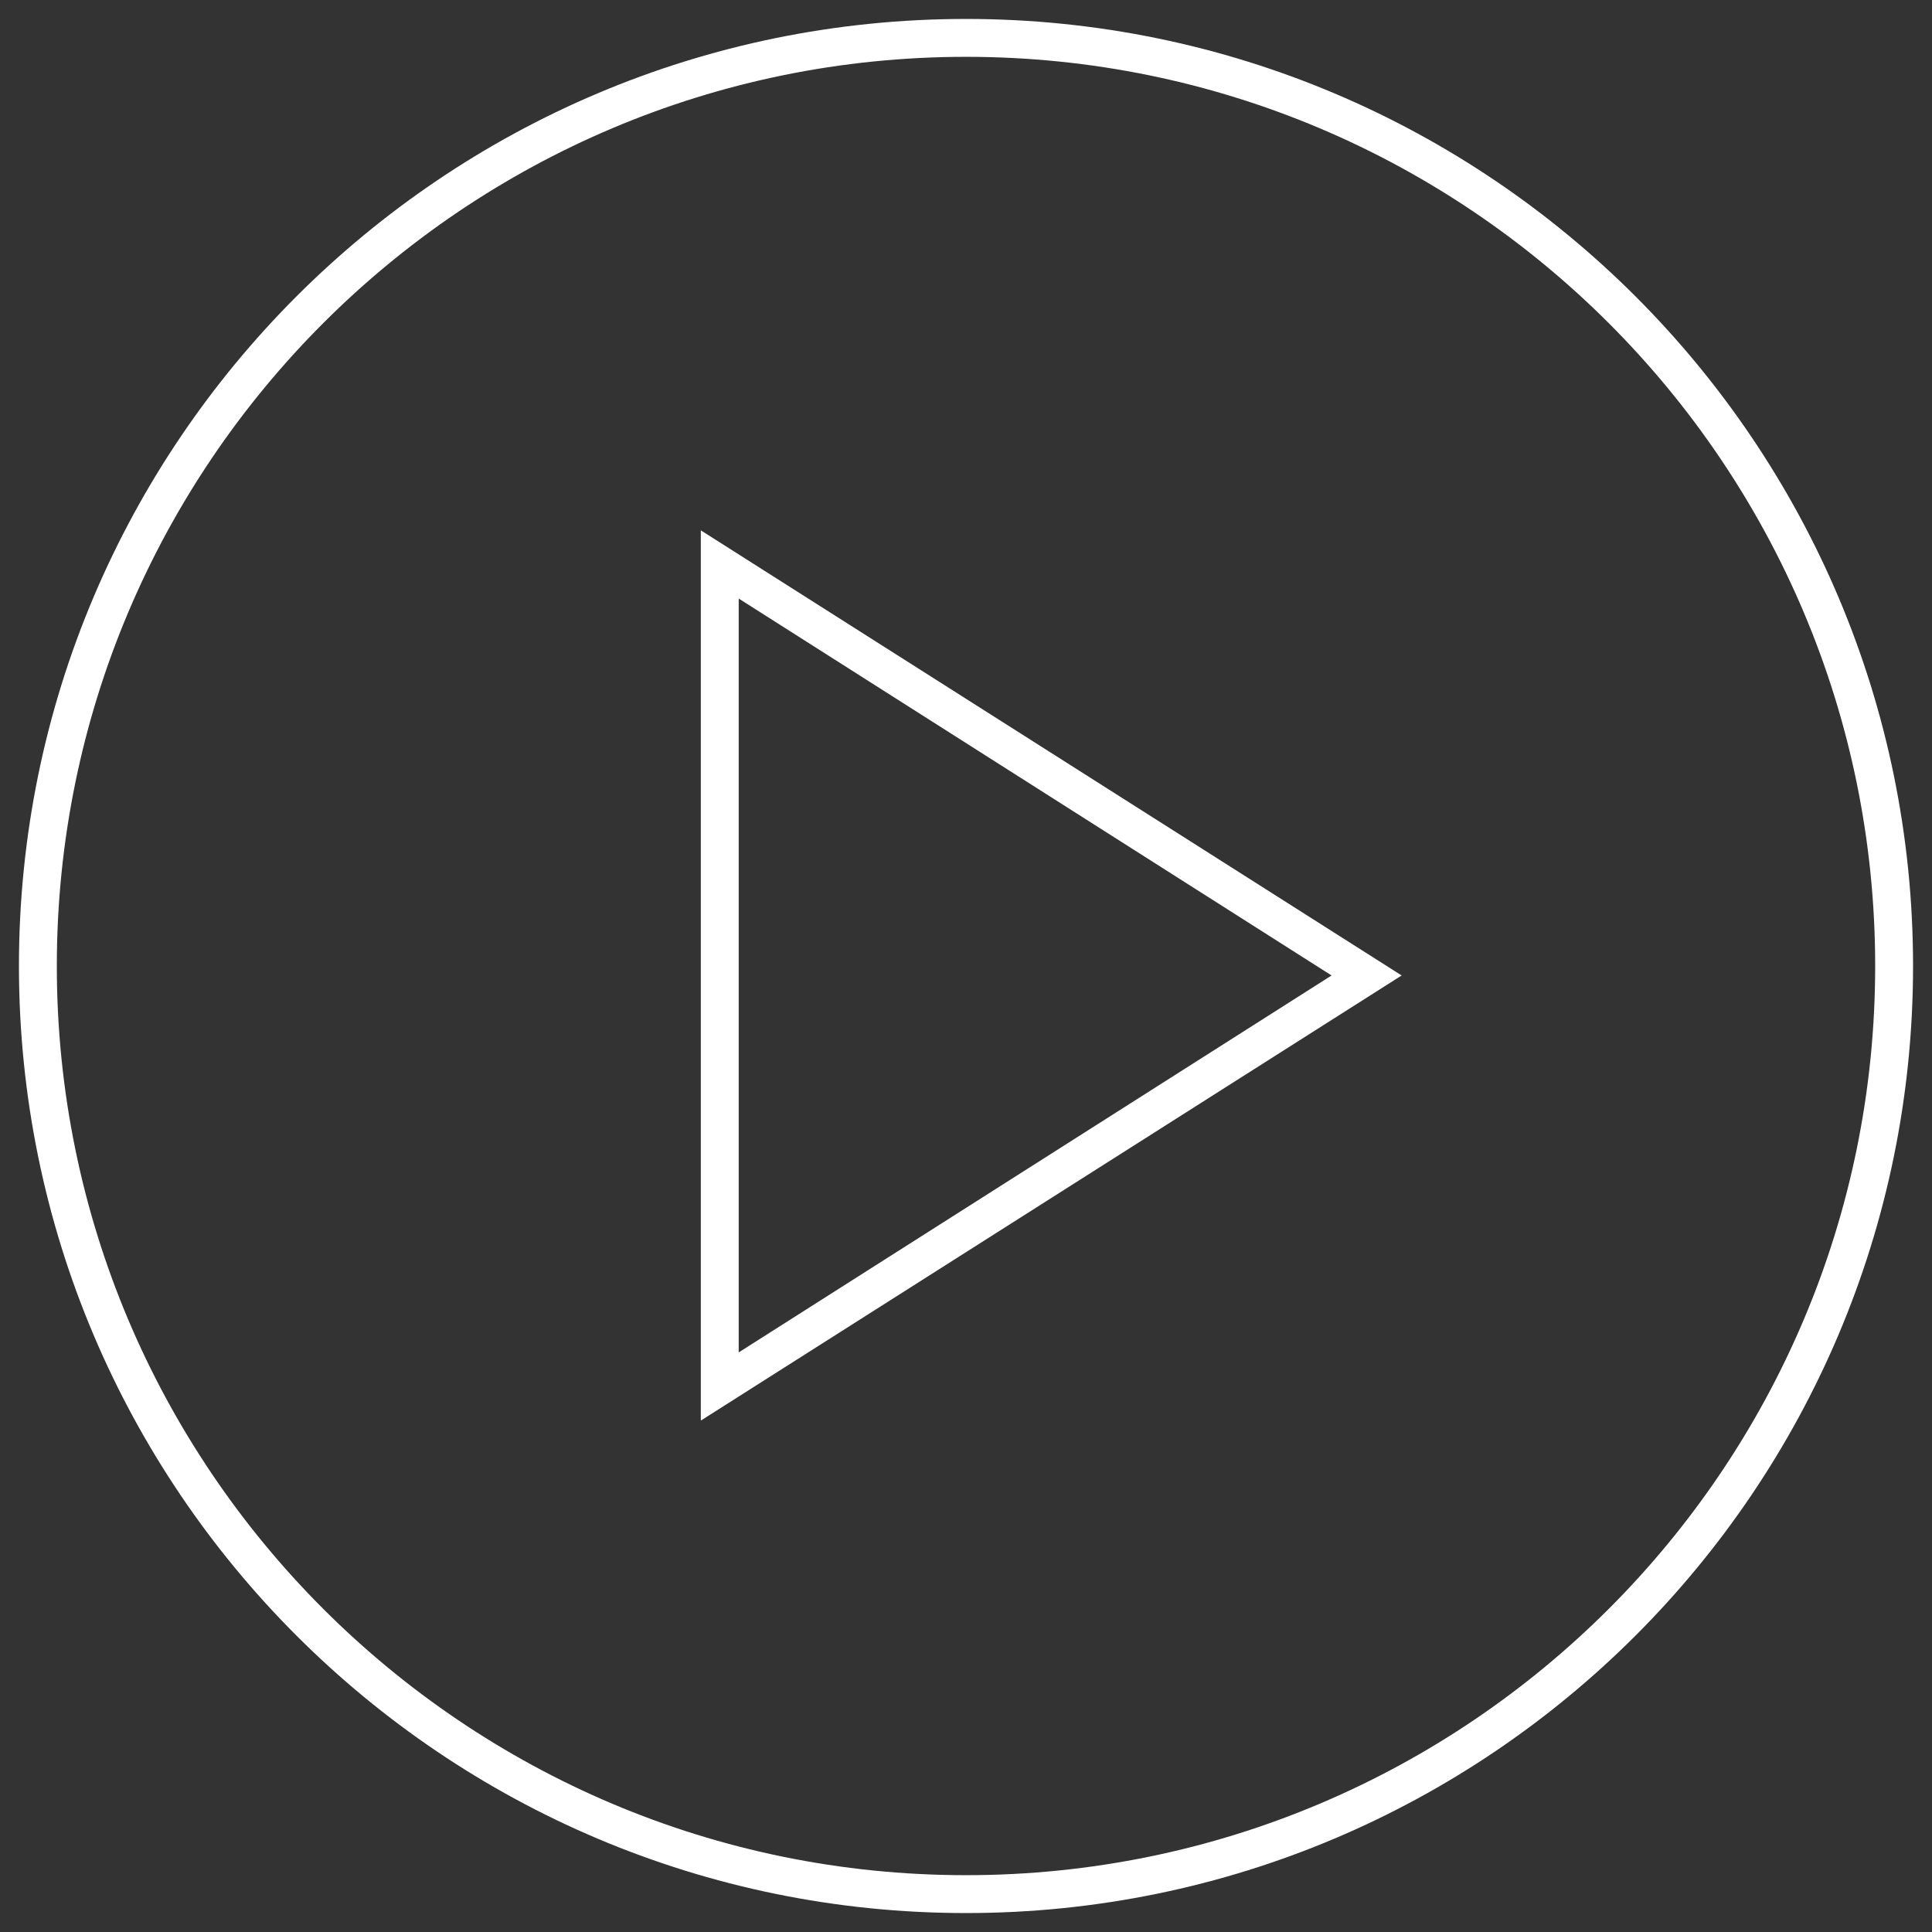 <?xml version="1.0" encoding="utf-8"?>
<!-- Generator: Adobe Illustrator 19.1.0, SVG Export Plug-In . SVG Version: 6.00 Build 0)  -->
<svg version="1.1" id="Слой_1" xmlns="http://www.w3.org/2000/svg" xmlns:xlink="http://www.w3.org/1999/xlink" x="0px" y="0px"
	 width="102px" height="102px" viewBox="0 0 102 102" style="enable-background:new 0 0 102 102;" xml:space="preserve">
<rect x="0" y="0" width="102" height="102" fill="#333333" stroke="none"/>
<style type="text/css">
	.st0{fill:#FFFFFF;}
</style>
<g>
	<path class="st0" d="M51,3c26.5,0,48,21.5,48,48c0,26.5-21.5,48-48,48C24.5,99,3,77.5,3,51C3,24.5,24.5,3,51,3 M51,1
		C23.4,1,1,23.4,1,51c0,27.6,22.4,50,50,50c27.6,0,50-22.4,50-50C101,23.4,78.6,1,51,1L51,1z"/>
</g>
<g>
	<path class="st0" d="M39,31.6l31.3,19.9L39,71.4V31.6 M37,28v47l37-23.5L37,28L37,28z"/>
</g>
</svg>

